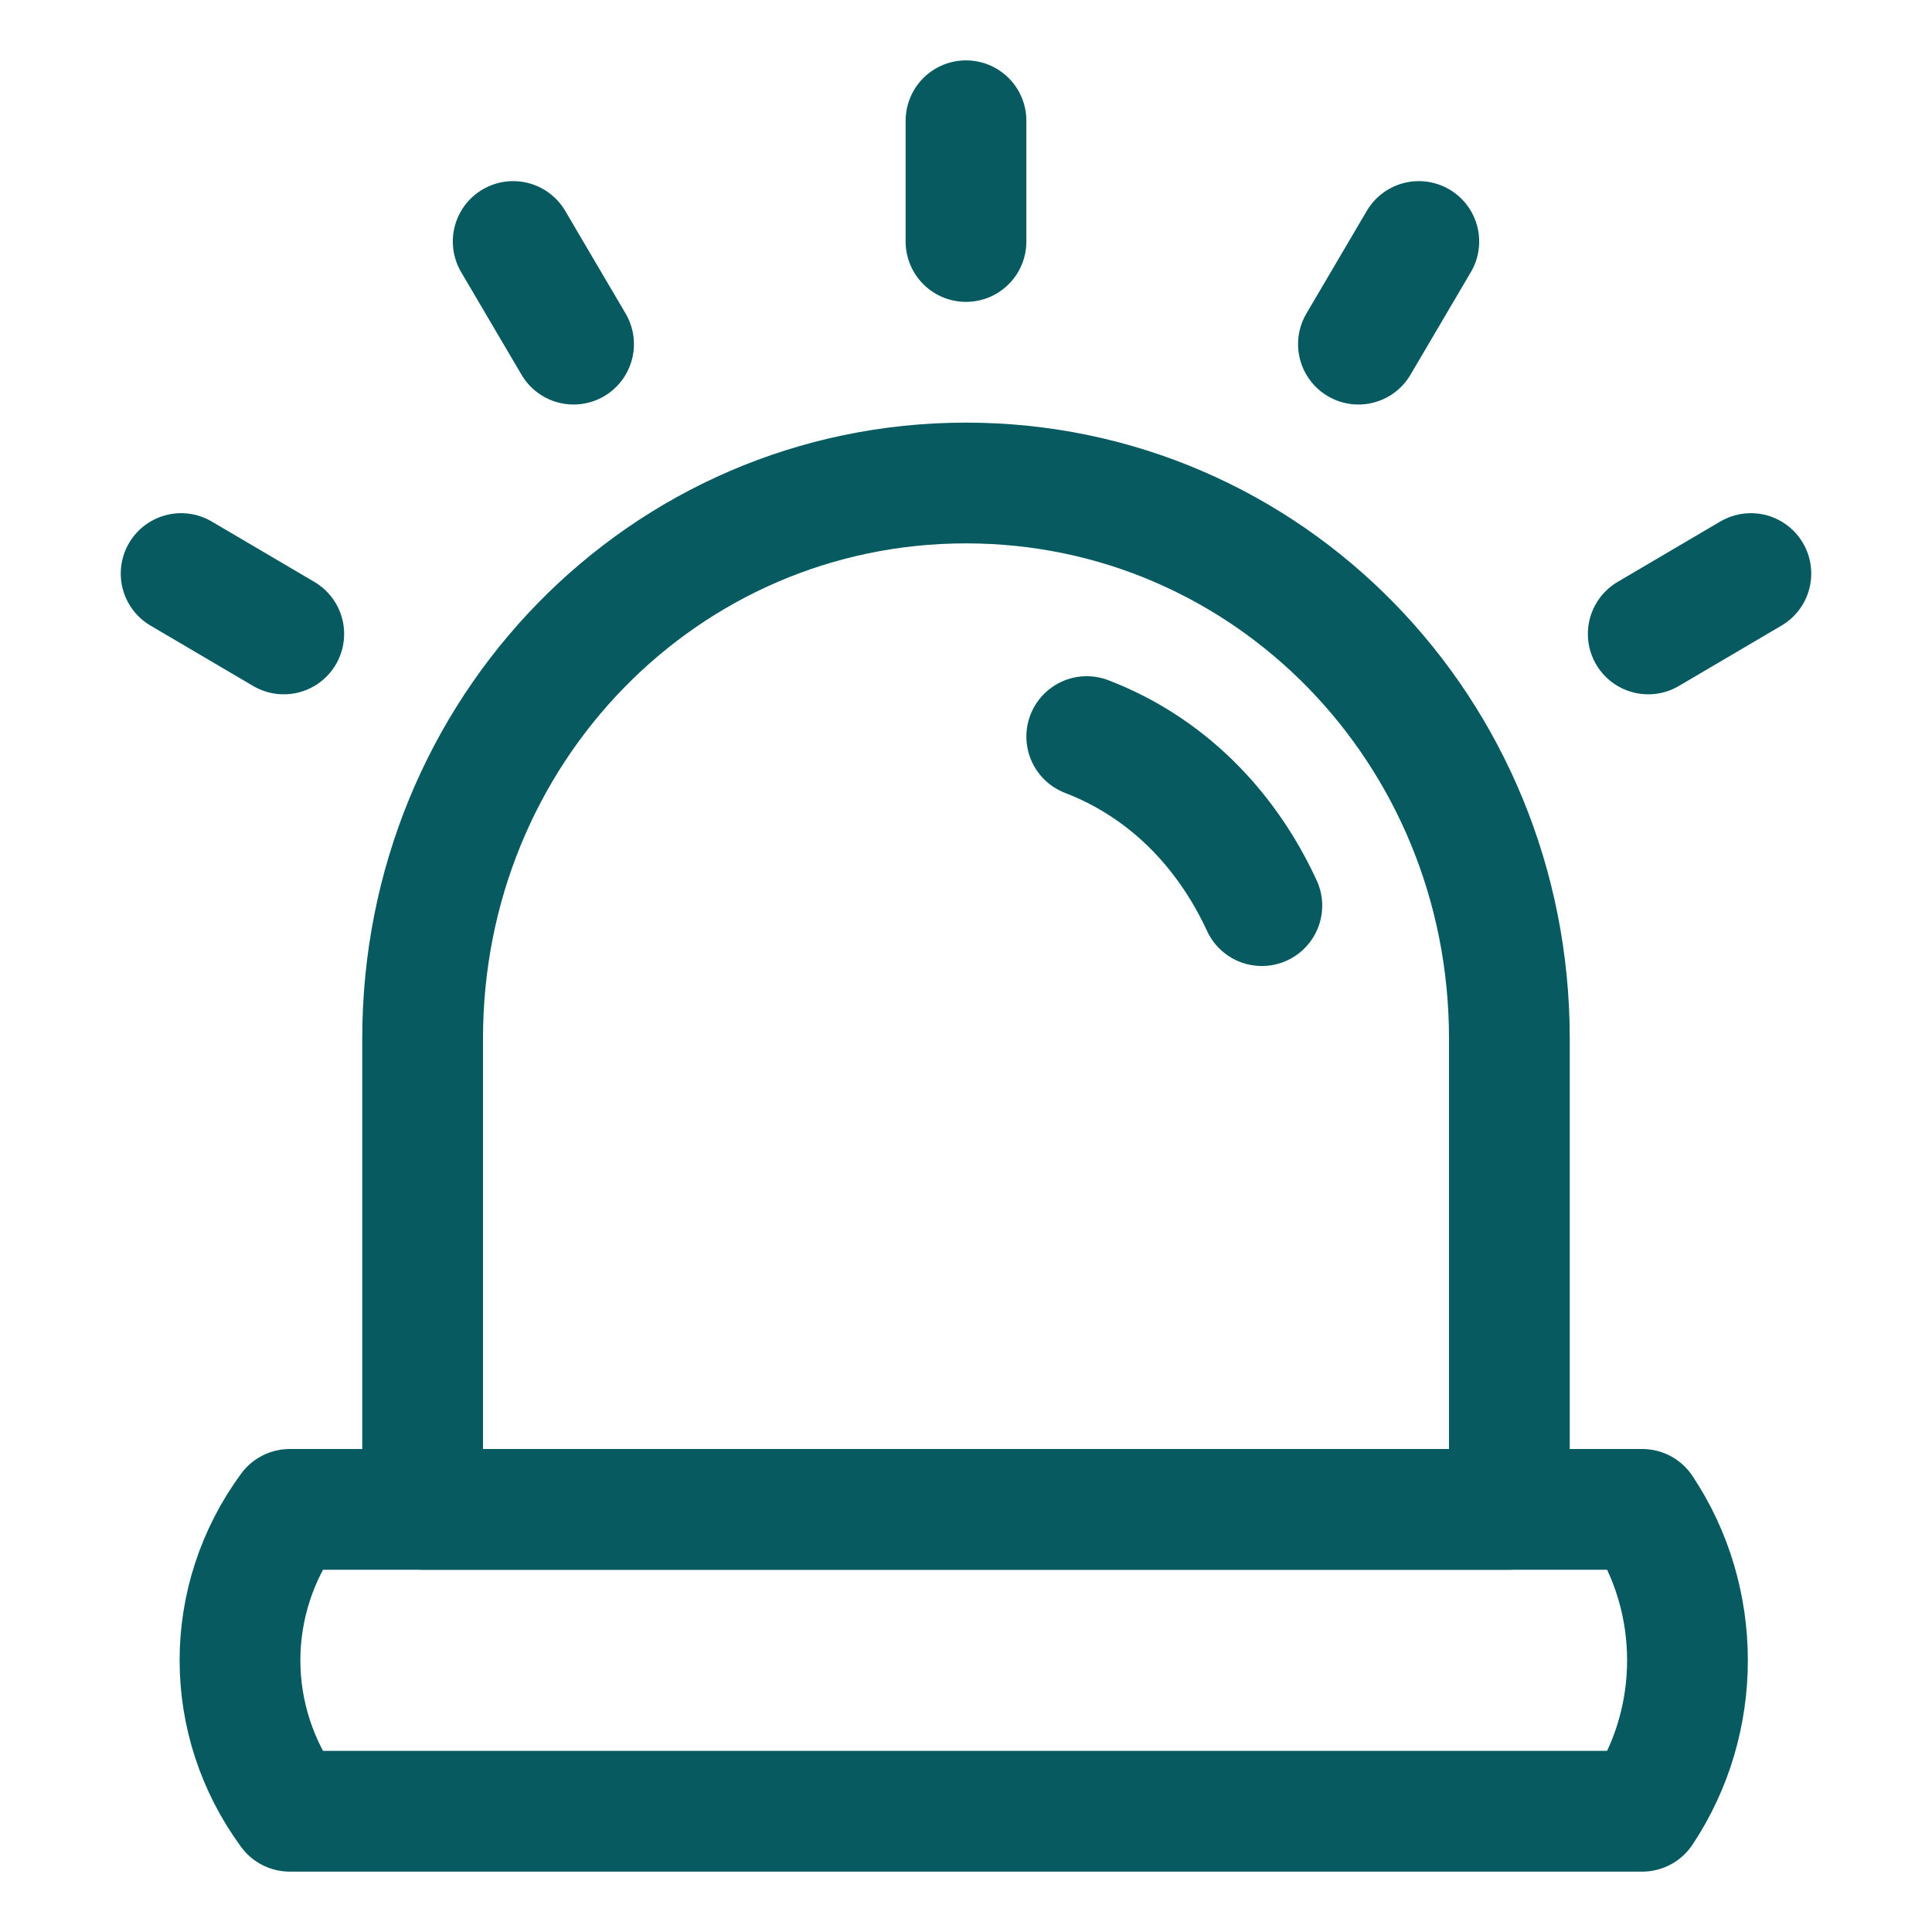<?xml version="1.0" encoding="utf-8"?>

<!-- Uploaded to: SVG Repo, www.svgrepo.com, Generator: SVG Repo Mixer Tools -->
<svg version="1.1" id="Icons" xmlns="http://www.w3.org/2000/svg" xmlns:xlink="http://www.w3.org/1999/xlink" 
	 viewBox="0 0 32 32" xml:space="preserve">
<style type="text/css">
	.st0{fill:none;stroke:#065A60;stroke-width:2;stroke-linecap:round;stroke-linejoin:round;stroke-miterlimit:10;}
	.st1{fill:none;stroke:#065A60;stroke-width:2;stroke-linejoin:round;stroke-miterlimit:10;}
</style>
<path class="st0" d="M4.8,25h22.4l0,0c1,1.5,1,3.5,0,5l0,0H4.8l0,0C3.7,28.5,3.7,26.5,4.8,25L4.8,25z"/>
<path class="st0" d="M16,8c-5,0-9,4.1-9,9.2V25h18v-7.8C25,12.1,21,8,16,8z"/>
<path class="st0" d="M18,12.2c1.3,0.5,2.3,1.5,2.9,2.8"/>
<line class="st0" x1="16" y1="4" x2="16" y2="2"/>
<line class="st0" x1="9.5" y1="5.7" x2="8.5" y2="4"/>
<line class="st0" x1="4.7" y1="10.5" x2="3" y2="9.5"/>
<line class="st0" x1="27.3" y1="10.5" x2="29" y2="9.5"/>
<line class="st0" x1="22.5" y1="5.7" x2="23.5" y2="4"/>
</svg>